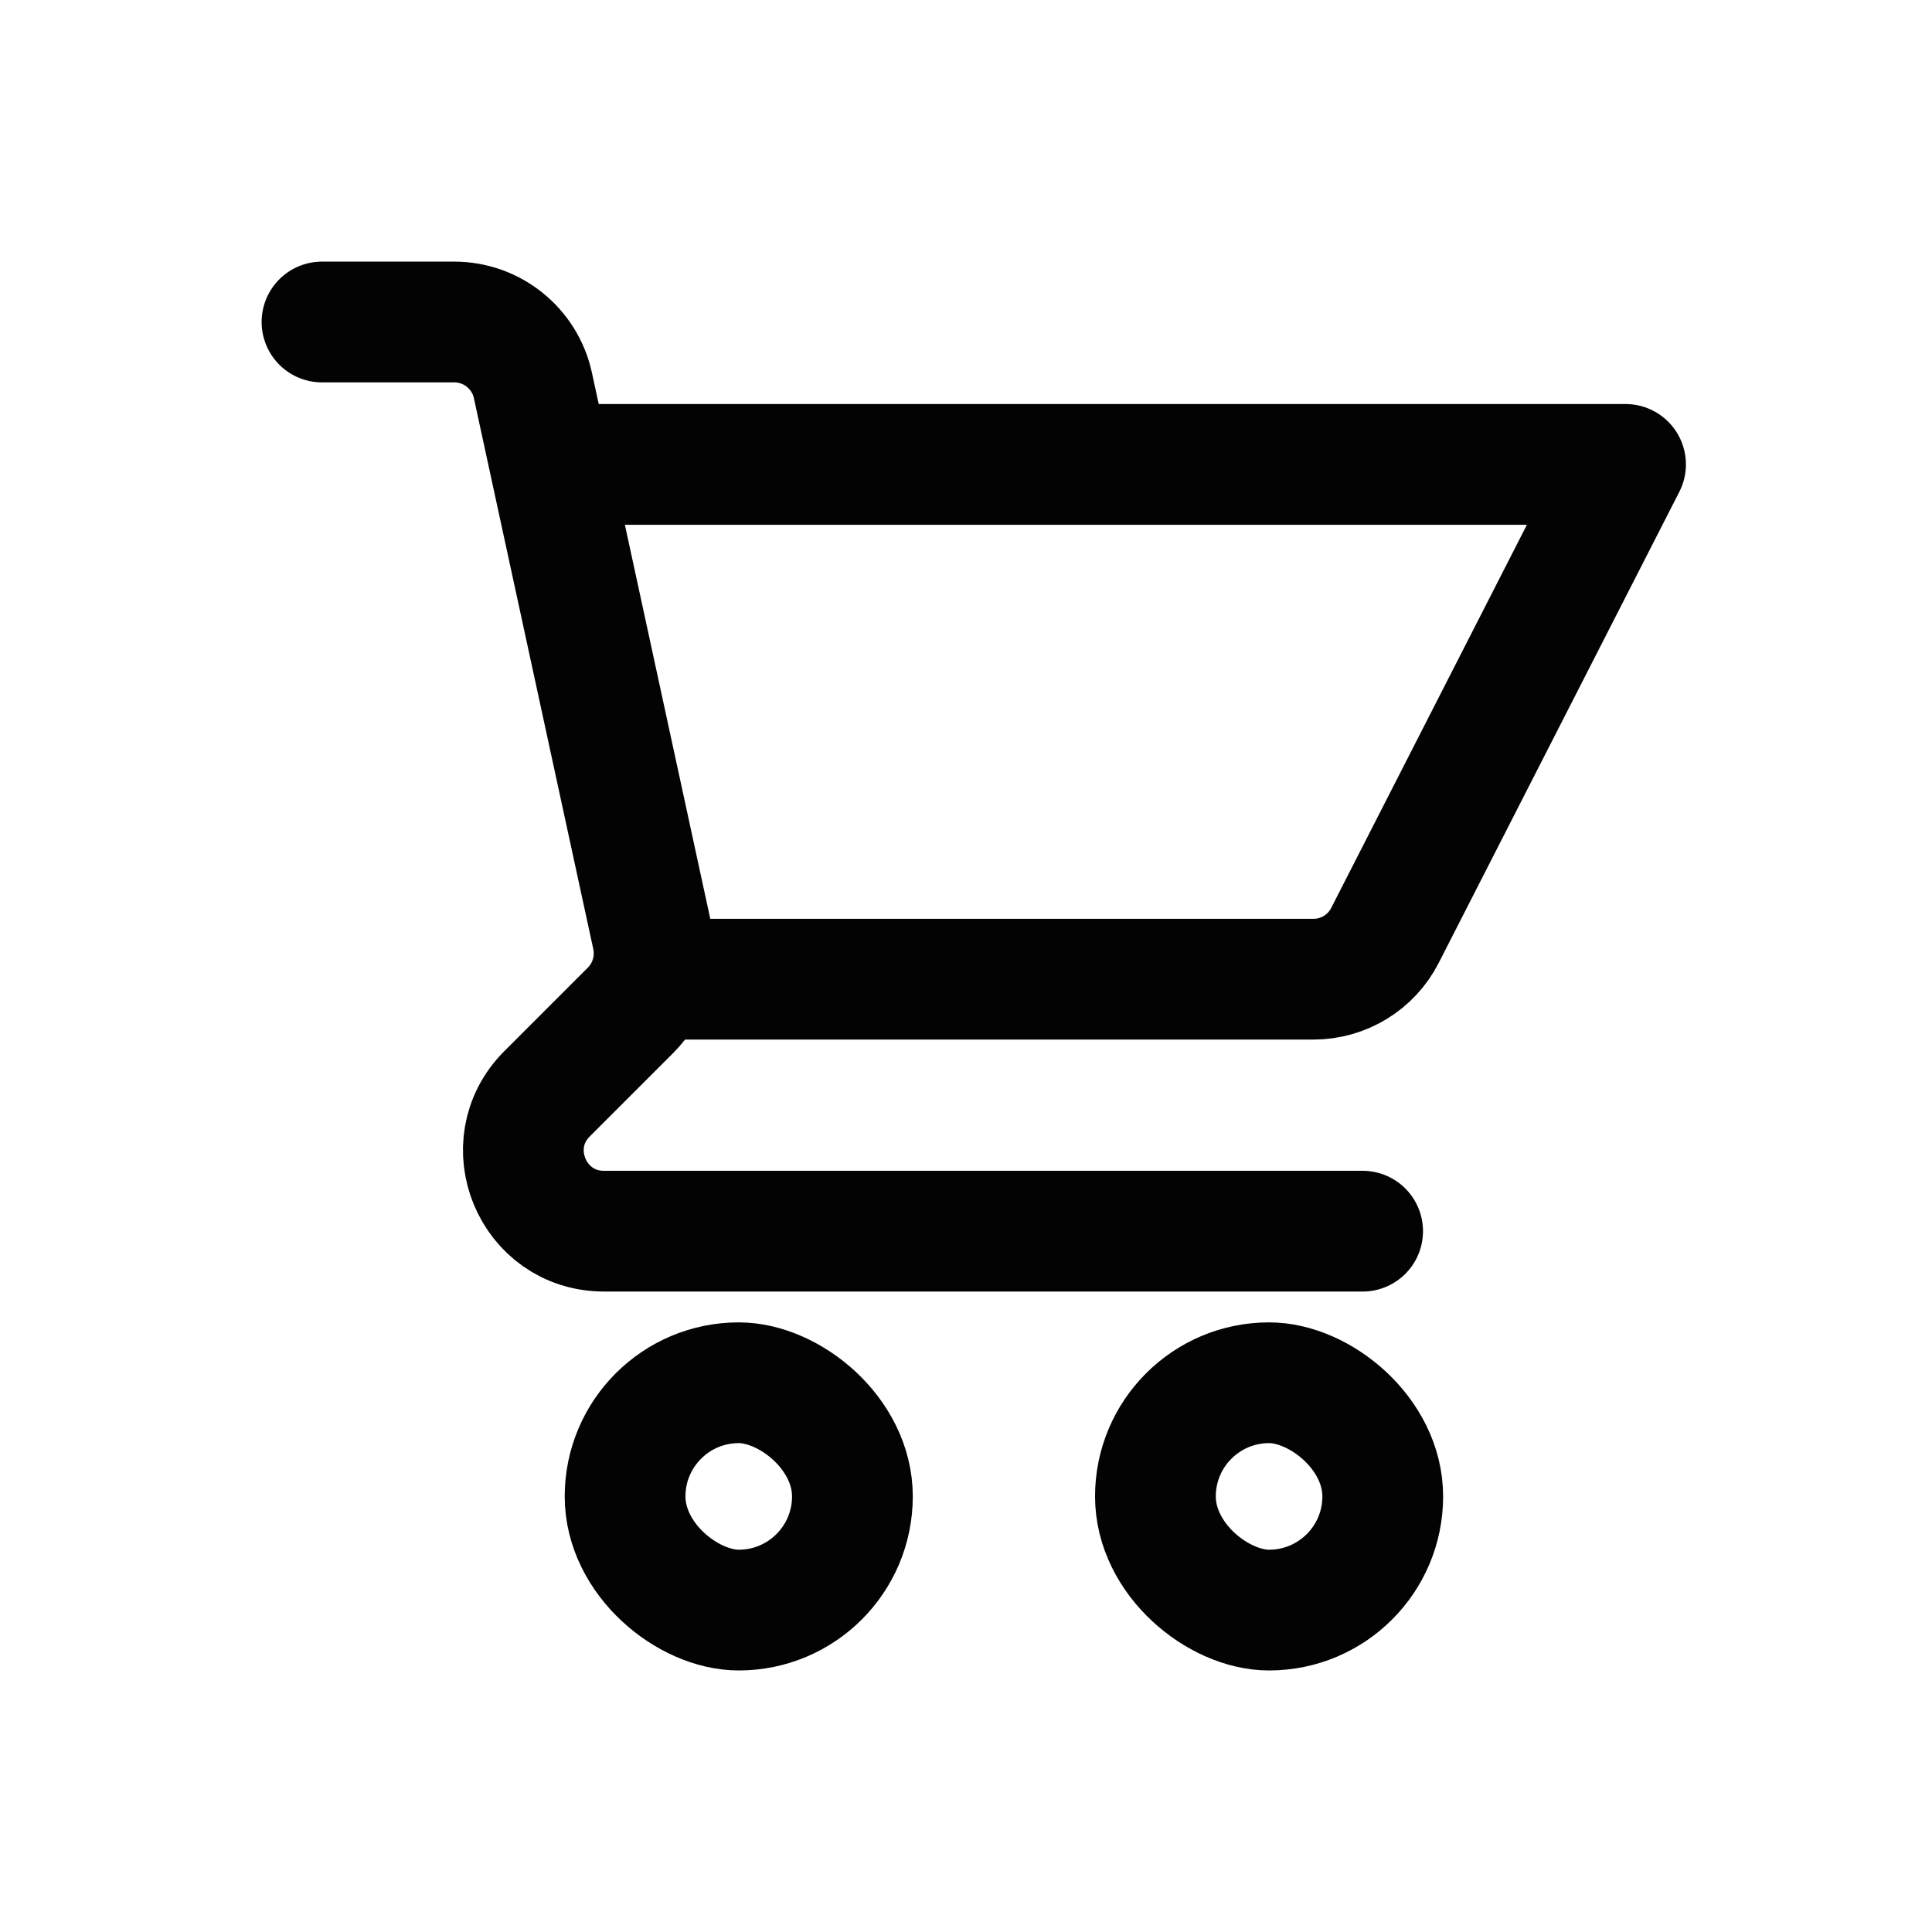 <svg width="24" height="24" viewBox="0 0 24 24" fill="none" xmlns="http://www.w3.org/2000/svg">
<rect width="2.824" height="2.824" rx="1.412" transform="matrix(0 1 1 0 14.353 17.177)" stroke="#030303" stroke-width="1.5"/>
<rect width="2.824" height="2.824" rx="1.412" transform="matrix(0 1 1 0 7.765 17.177)" stroke="#030303" stroke-width="1.5"/>
<path d="M4 4H5.643C6.113 4 6.52 4.328 6.62 4.788L8.103 11.631C8.175 11.964 8.073 12.31 7.833 12.55L6.796 13.587C6.166 14.217 6.612 15.294 7.503 15.294H16.927" stroke="#030303" stroke-width="1.5" stroke-linecap="round" stroke-linejoin="round"/>
<path d="M7.13 5.769H20.193L17.205 11.619C17.035 11.954 16.691 12.164 16.315 12.164H8.49" stroke="#030303" stroke-width="1.5" stroke-linecap="round" stroke-linejoin="round"/>
</svg>
